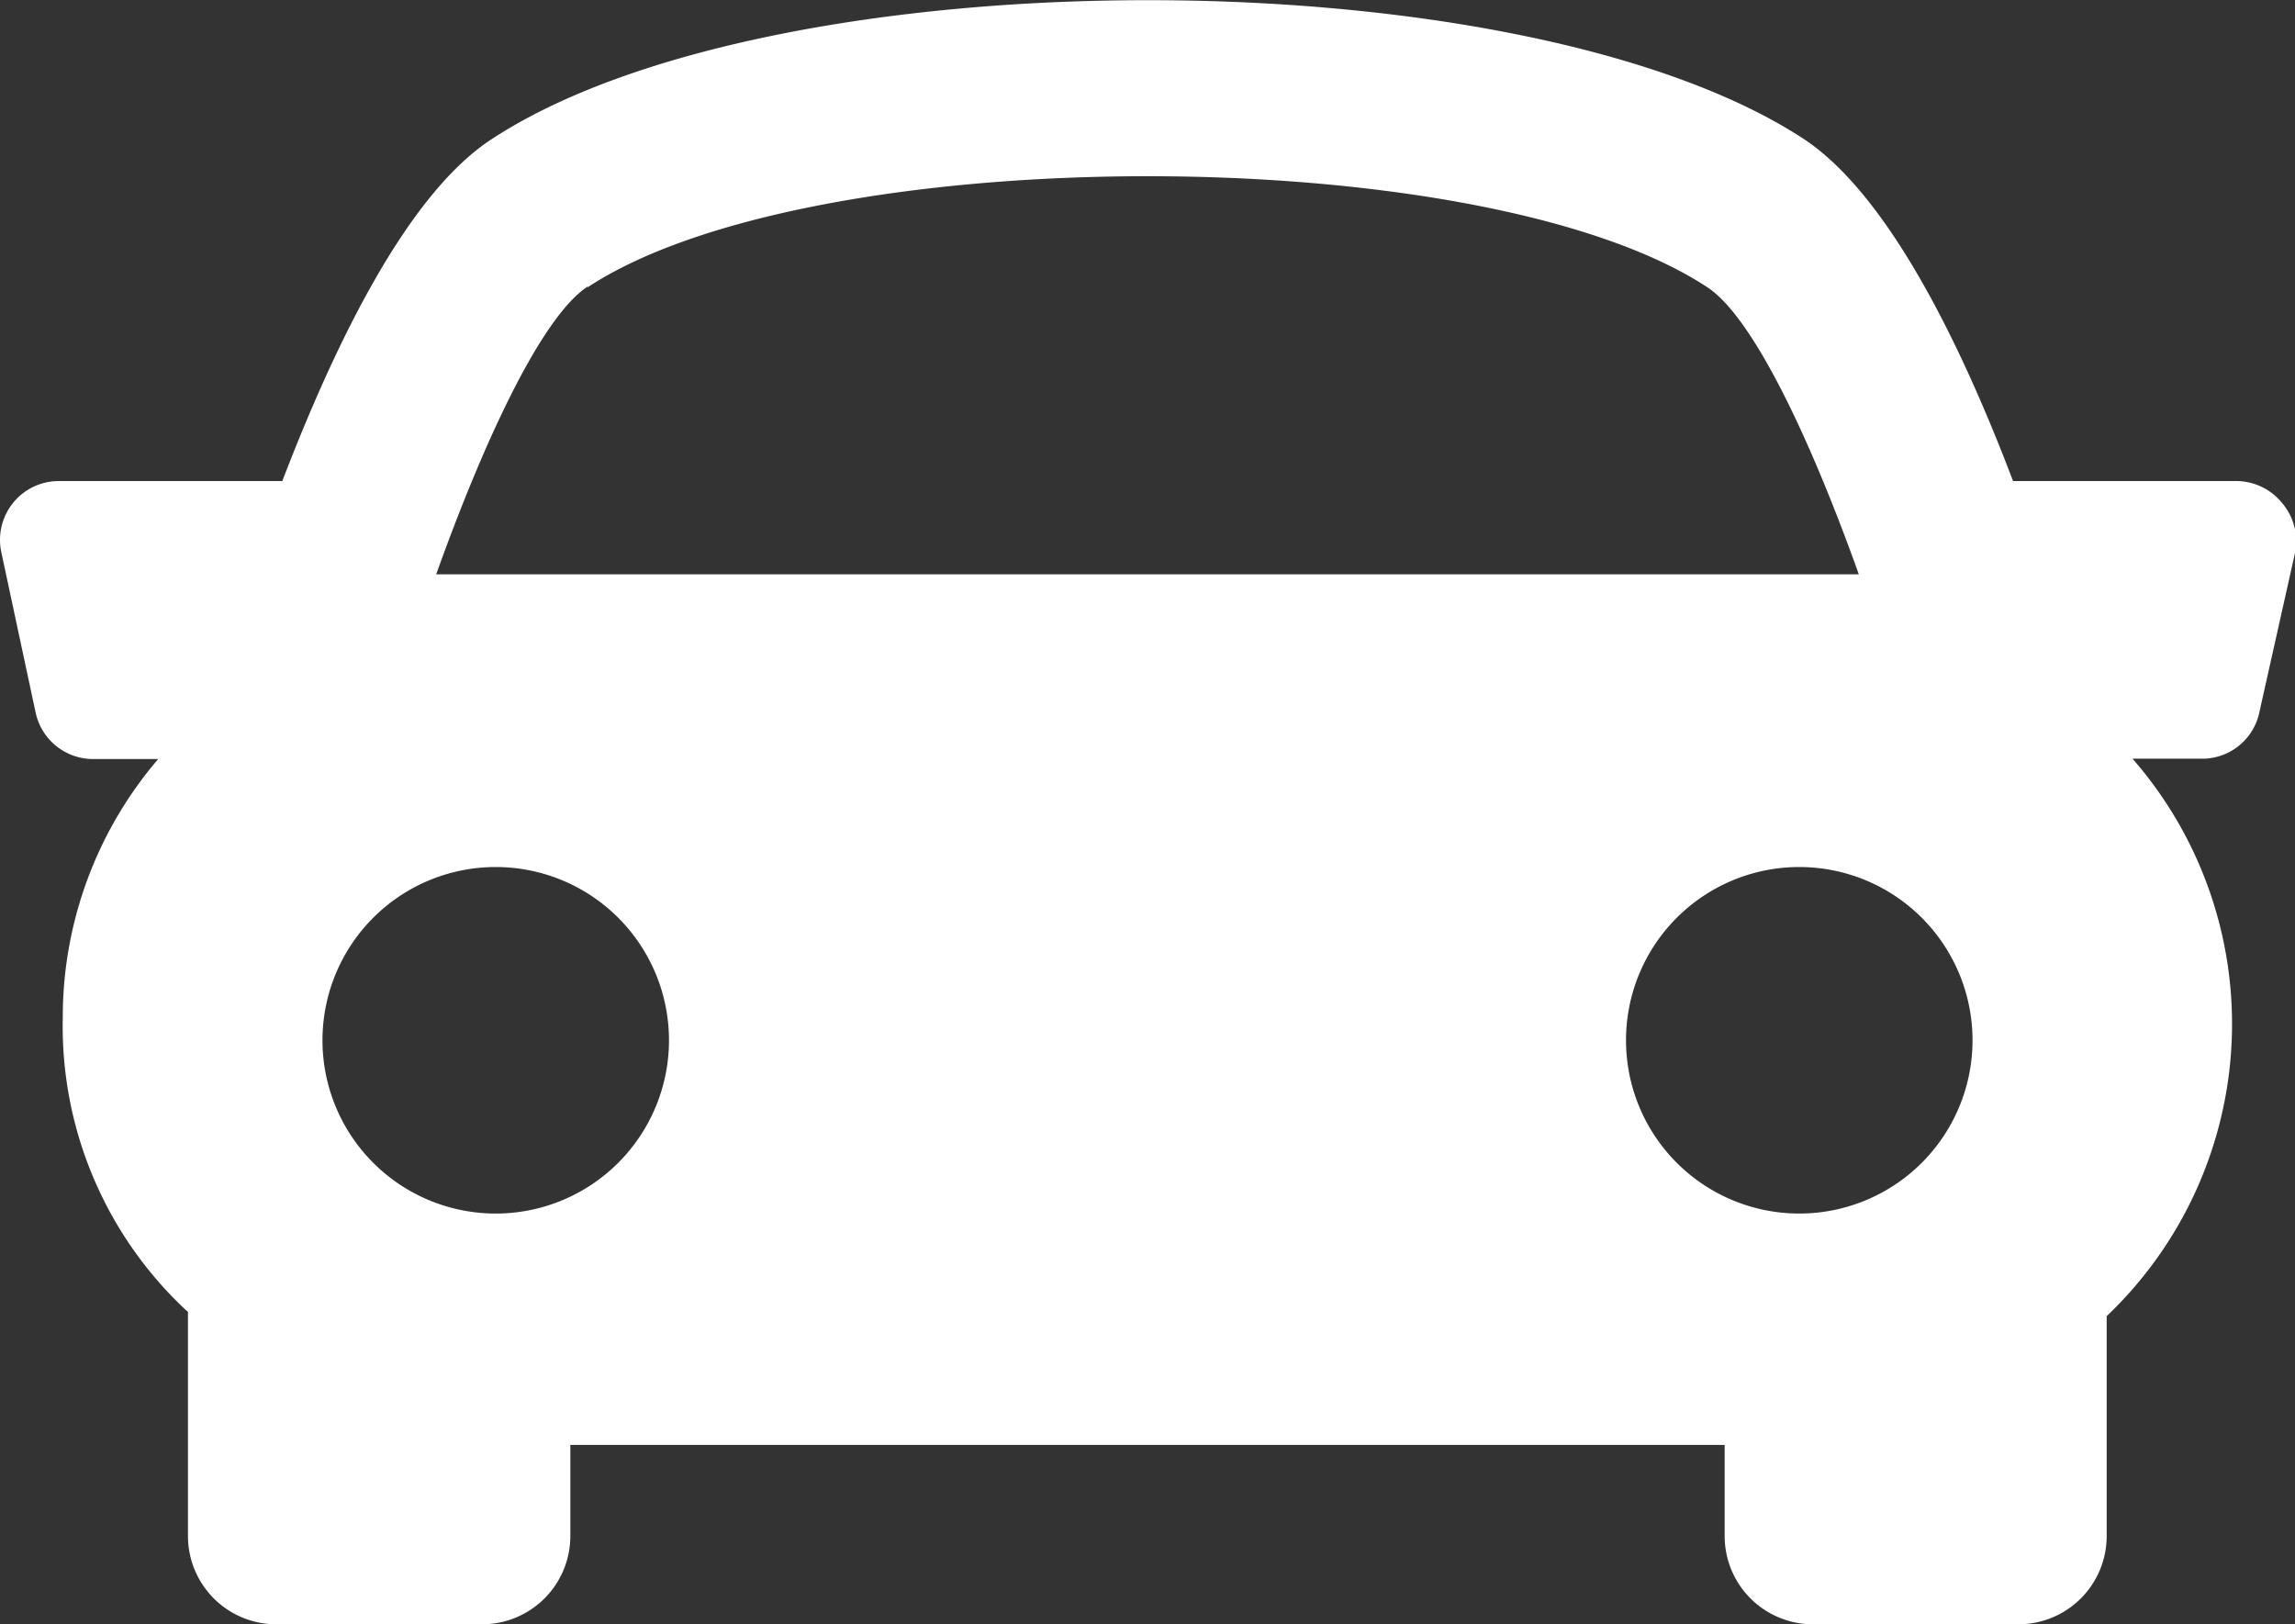 <svg id="Capa_1" data-name="Capa 1" xmlns="http://www.w3.org/2000/svg" viewBox="0 0 63.98 45.28"><rect x="0" y="0" width="63.98" height="45.28" fill="#333333" stroke="none"/><defs><style>.cls-1{fill:#ffffff;}</style></defs><title>estacionamiento</title><path class="cls-1" d="M63.62,32.73a1.65,1.65,0,0,0-1.27-.6H56.13c-1.54-4.05-3.54-8-5.81-9.52-7.87-5.18-28.75-5.18-36.62,0-2.28,1.5-4.27,5.48-5.82,9.52H1.65a1.64,1.64,0,0,0-1.6,2L1,38.57a1.64,1.64,0,0,0,1.6,1.31H4.42A11.06,11.06,0,0,0,1.76,47.1a10.83,10.83,0,0,0,3.42,8.13l.07.06v6.25A2.46,2.46,0,0,0,7.71,64h5.74a2.46,2.46,0,0,0,2.46-2.46V59H48.09v2.51A2.46,2.46,0,0,0,50.54,64h5.74a2.46,2.46,0,0,0,2.46-2.46V55.41a11.24,11.24,0,0,0,.72-15.54h2A1.63,1.63,0,0,0,63,38.56L64,34.09A1.65,1.65,0,0,0,63.62,32.73Zm-47.23-6c6.27-4.13,24.95-4.13,31.22,0,1.22.8,2.79,4,4.22,8H12.17C13.6,30.74,15.17,27.51,16.39,26.71ZM9,47.72a4.83,4.83,0,1,1,4.83,4.83A4.83,4.83,0,0,1,9,47.72Zm41.15,4.83A4.83,4.83,0,1,1,55,47.72,4.83,4.83,0,0,1,50.19,52.55Z" transform="translate(-0.01 -18.72)"/></svg>